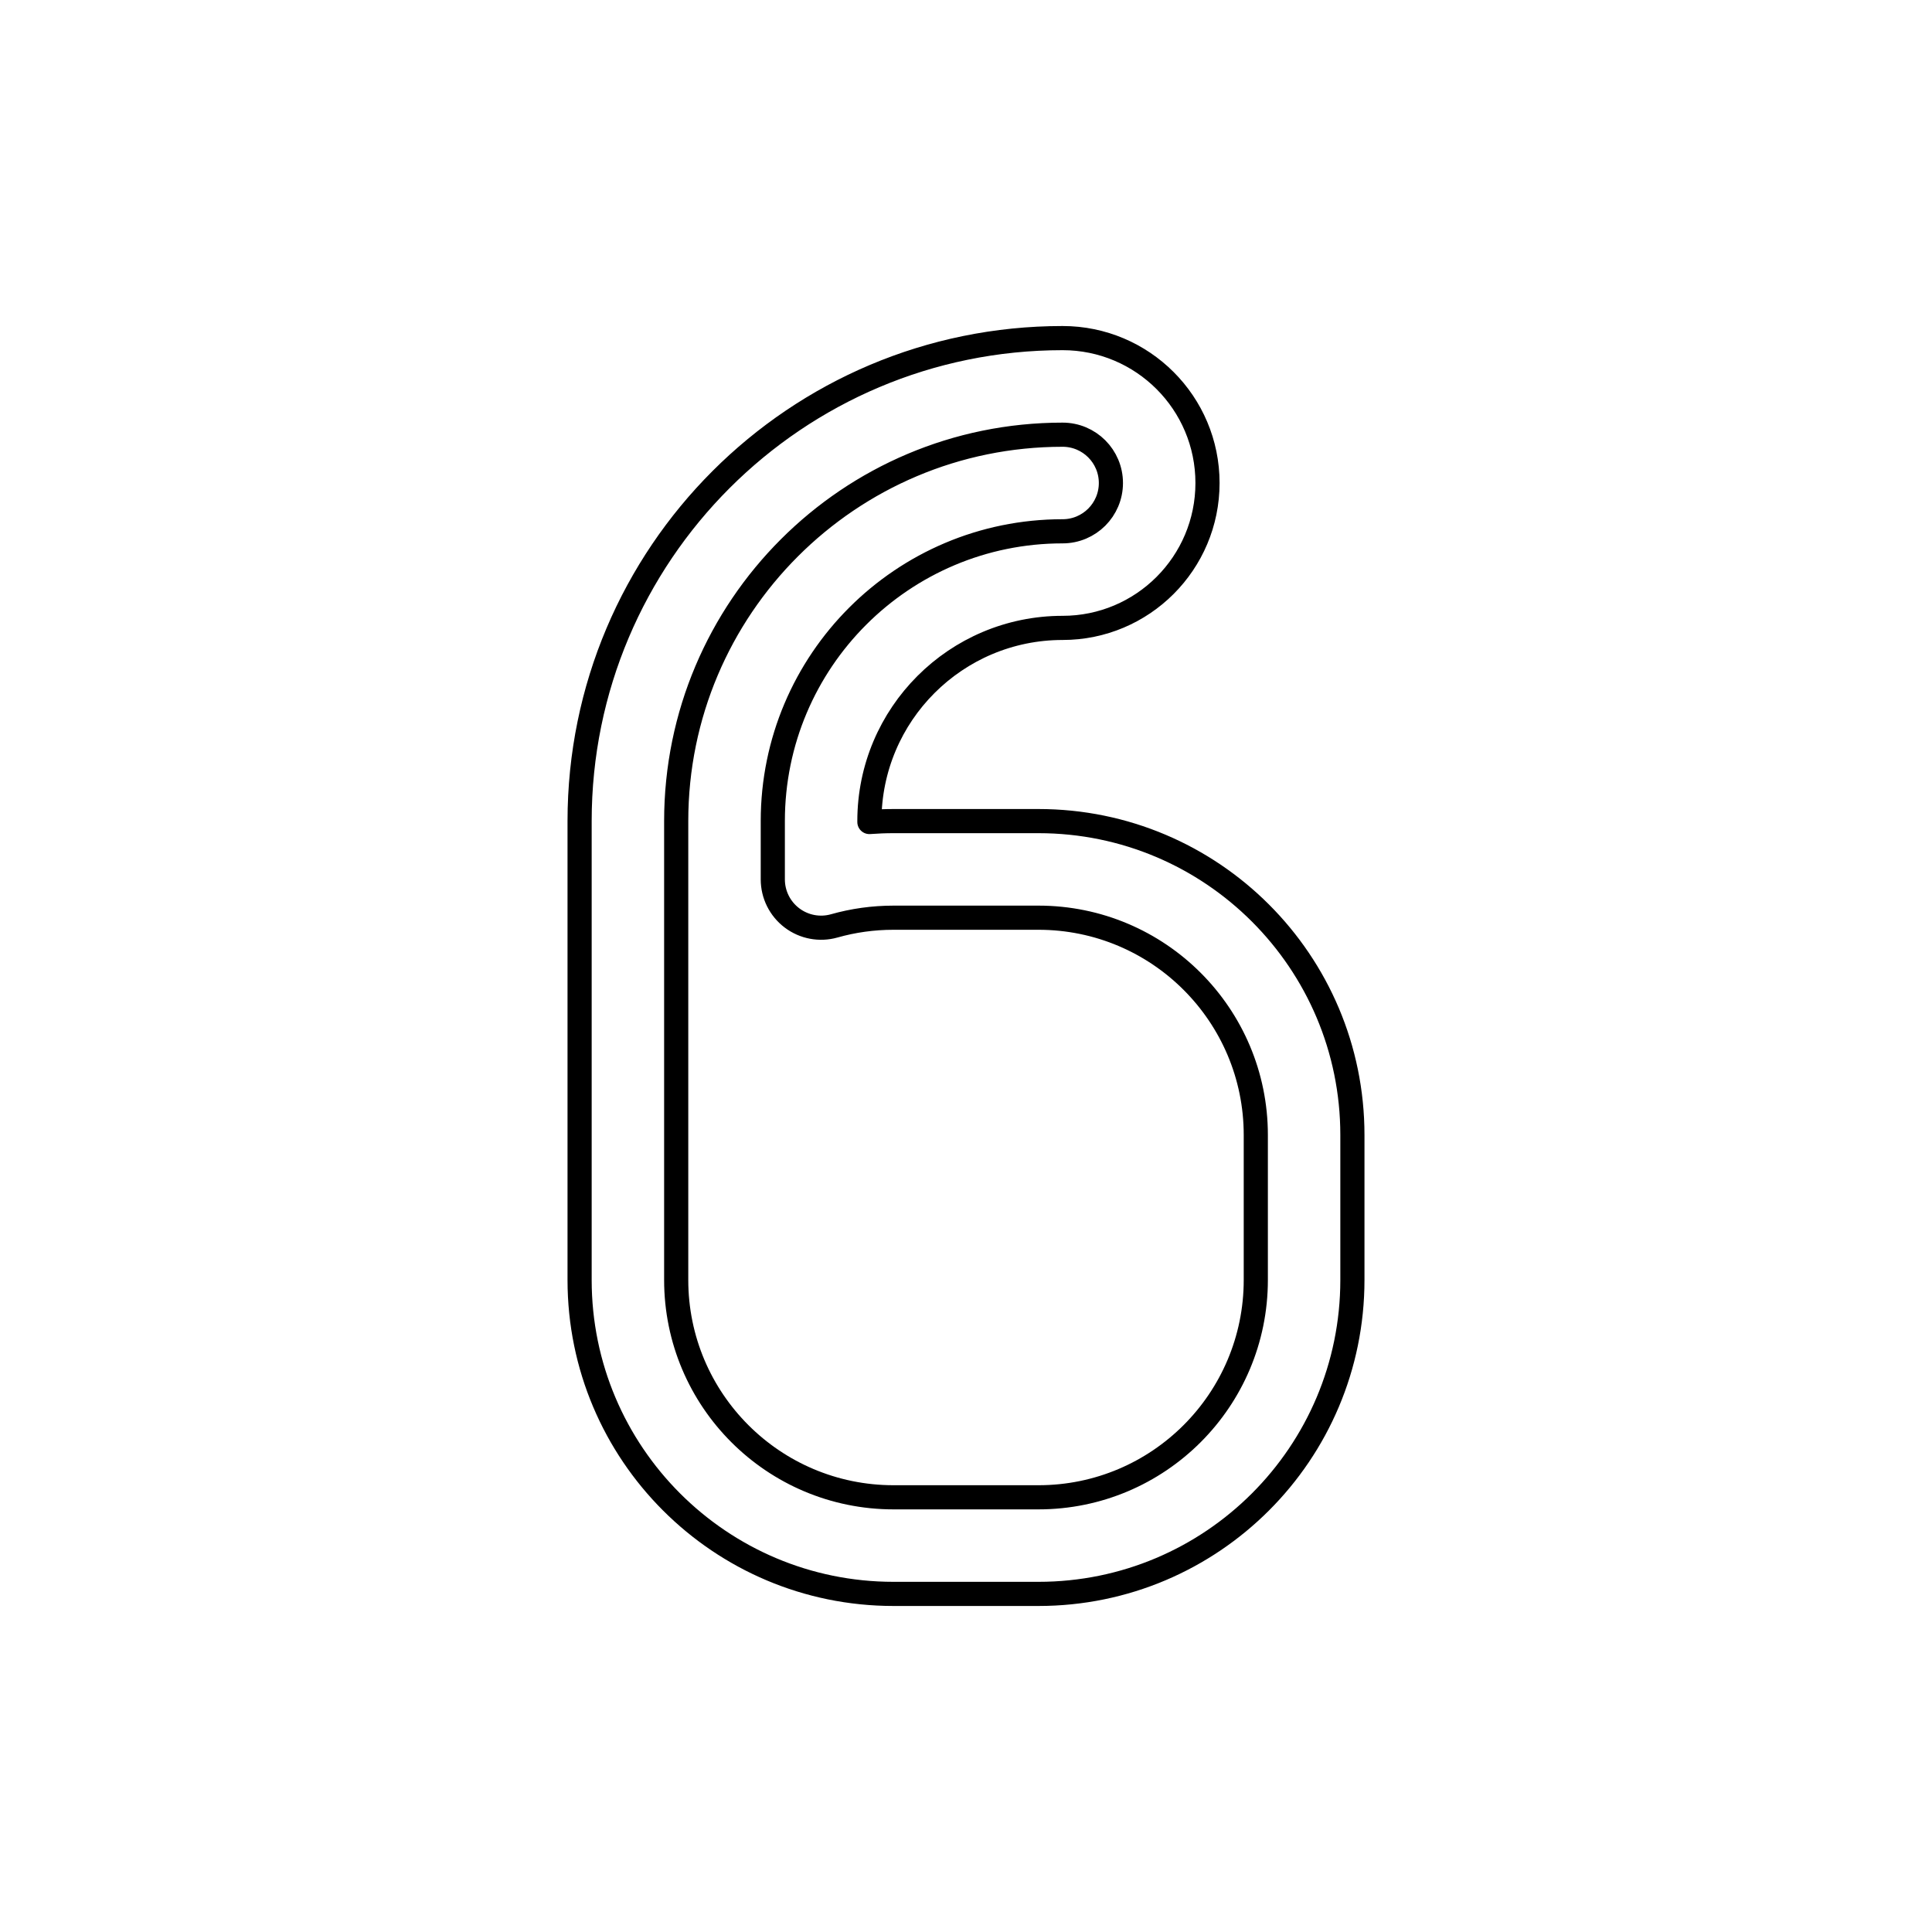 <svg width="80" height="80" viewBox="0 0 80 80" fill="none" xmlns="http://www.w3.org/2000/svg">
  <path fill-rule="evenodd" clip-rule="evenodd" d="M24 34C24 22.954 32.954 14 44 14C47.314 14 50 16.686 50 20C50 23.314 47.314 26 44 26C39.582 26 36 29.582 36 34V34.038C36.33 34.013 36.664 34 37 34H43C50.18 34 56 39.82 56 47V53C56 60.18 50.18 66 43 66H37C29.82 66 24 60.18 24 53V34ZM44 18C35.163 18 28 25.163 28 34V53C28 57.971 32.029 62 37 62H43C47.971 62 52 57.971 52 53V47C52 42.029 47.971 38 43 38H37C36.146 38 35.323 38.118 34.544 38.339C33.941 38.509 33.293 38.387 32.794 38.009C32.294 37.631 32 37.041 32 36.414V34C32 27.373 37.373 22 44 22C45.105 22 46 21.105 46 20C46 18.895 45.105 18 44 18Z" stroke="currentColor" stroke-linecap="round" stroke-linejoin="round" />
</svg>